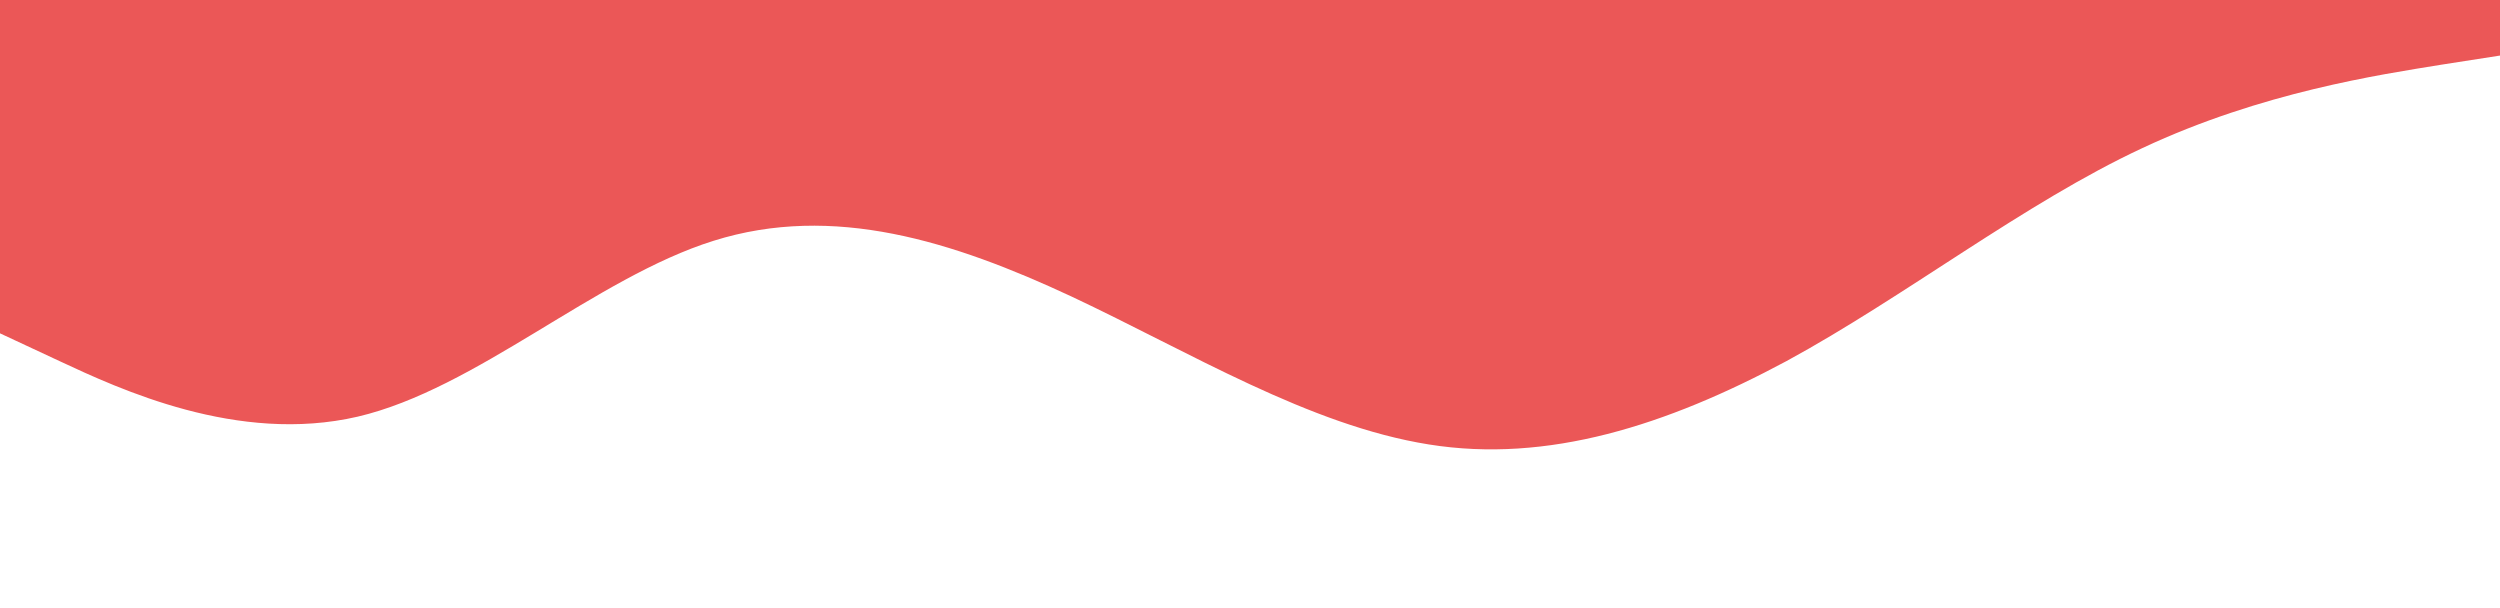 <svg xmlns="http://www.w3.org/2000/svg" viewBox="0 0 1440 350"><path fill="#eb5757" fill-opacity="1" d="M0,192L34.3,208C68.6,224,137,256,206,240C274.3,224,343,160,411,138.7C480,117,549,139,617,170.7C685.7,203,754,245,823,256C891.4,267,960,245,1029,208C1097.1,171,1166,117,1234,85.3C1302.9,53,1371,43,1406,37.3L1440,32L1440,0L1405.7,0C1371.4,0,1303,0,1234,0C1165.7,0,1097,0,1029,0C960,0,891,0,823,0C754.3,0,686,0,617,0C548.6,0,480,0,411,0C342.9,0,274,0,206,0C137.1,0,69,0,34,0L0,0Z"></path></svg>
